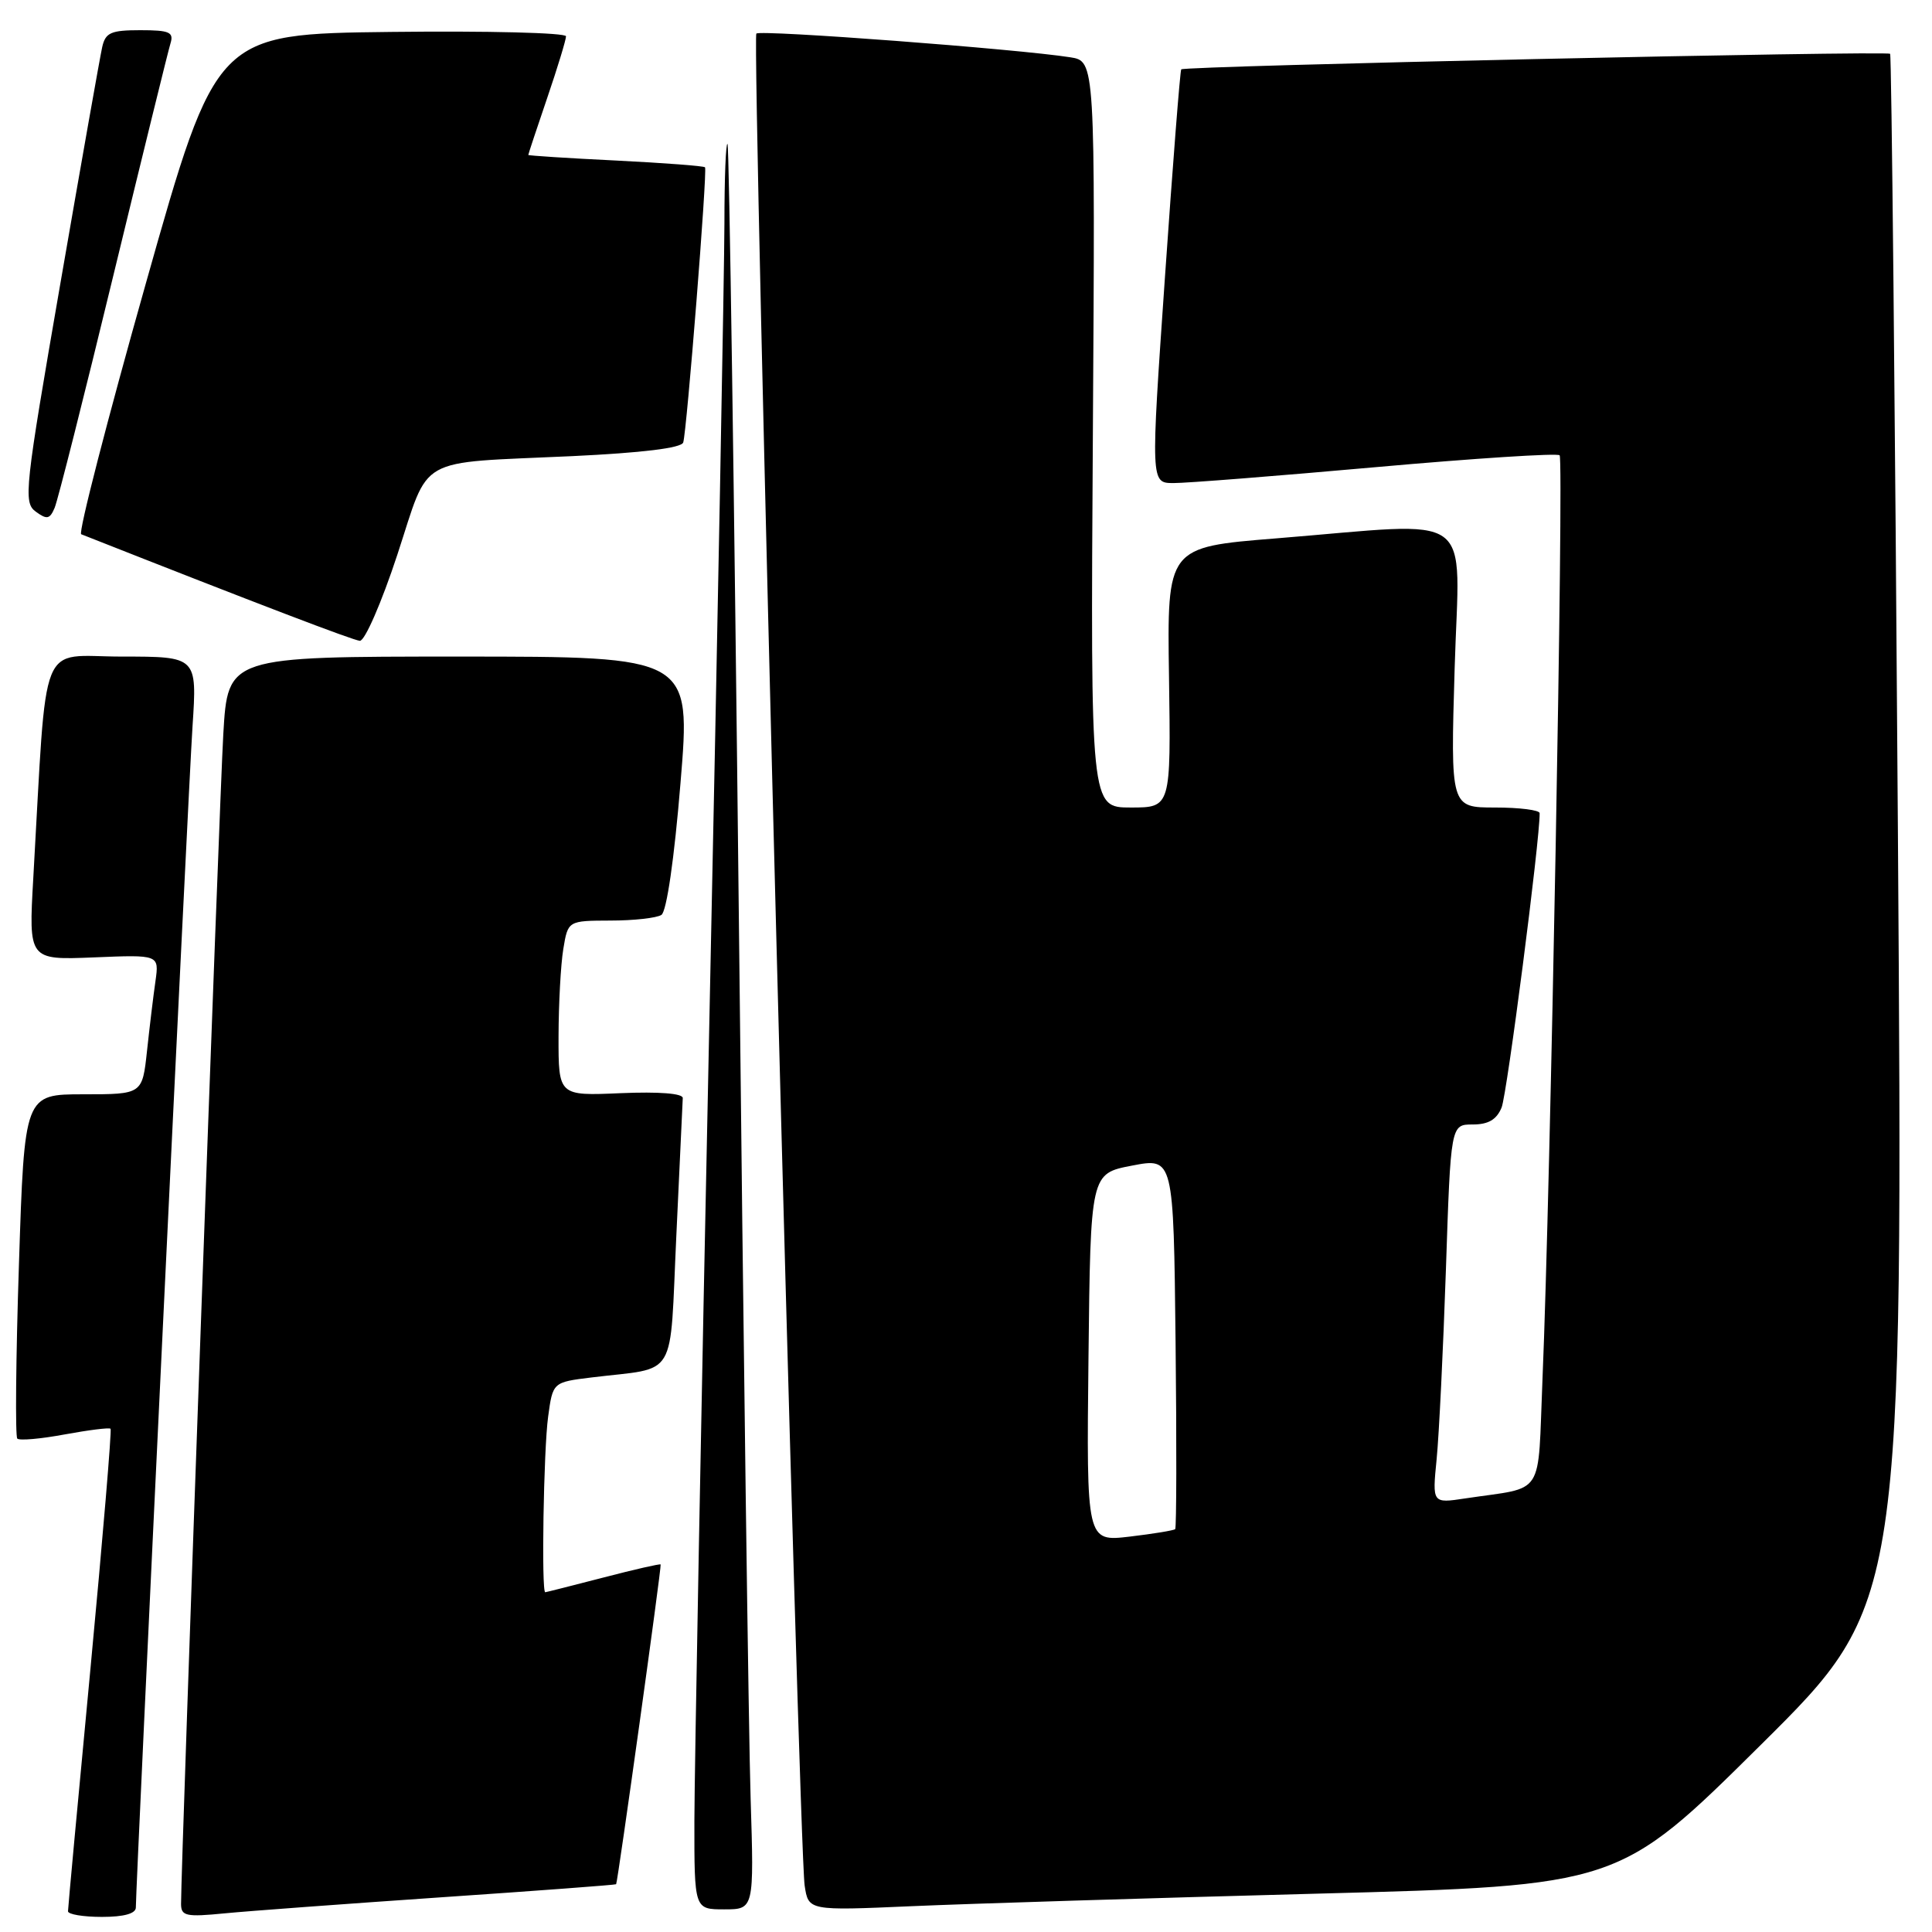 <?xml version="1.0" encoding="UTF-8" standalone="no"?>
<!DOCTYPE svg PUBLIC "-//W3C//DTD SVG 1.1//EN" "http://www.w3.org/Graphics/SVG/1.1/DTD/svg11.dtd" >
<svg xmlns="http://www.w3.org/2000/svg" xmlns:xlink="http://www.w3.org/1999/xlink" version="1.1" viewBox="0 0 256 256">
 <g >
 <path fill="currentColor"
d=" M 18.00 252.75 C 18.01 249.51 24.97 104.37 25.51 96.25 C 26.12 87.00 26.12 87.00 16.15 87.00 C 4.99 87.00 6.28 83.77 4.41 116.36 C 3.79 127.21 3.79 127.21 12.44 126.86 C 21.09 126.50 21.09 126.50 20.60 130.00 C 20.32 131.93 19.82 136.09 19.48 139.25 C 18.86 145.00 18.86 145.00 11.05 145.00 C 3.24 145.00 3.24 145.00 2.51 167.55 C 2.10 179.96 2.01 190.34 2.29 190.62 C 2.57 190.91 5.40 190.66 8.57 190.07 C 11.74 189.49 14.48 189.14 14.65 189.32 C 14.82 189.49 13.62 203.77 11.99 221.06 C 10.35 238.35 9.01 252.84 9.01 253.25 C 9.00 253.66 11.02 254.00 13.50 254.00 C 16.43 254.00 18.00 253.56 18.00 252.75 Z  M 58.50 251.40 C 71.15 250.54 81.56 249.76 81.64 249.67 C 81.85 249.43 87.68 207.55 87.54 207.30 C 87.48 207.18 84.07 207.96 79.96 209.03 C 75.86 210.09 72.39 210.97 72.25 210.98 C 71.72 211.02 72.03 192.06 72.63 187.72 C 73.25 183.15 73.25 183.15 78.38 182.52 C 89.94 181.10 88.70 183.18 89.62 163.69 C 90.07 154.24 90.45 146.05 90.47 145.50 C 90.49 144.88 87.33 144.64 82.25 144.85 C 74.00 145.21 74.00 145.21 74.01 137.35 C 74.02 133.03 74.30 127.81 74.64 125.75 C 75.26 122.00 75.26 122.00 80.88 121.98 C 83.97 121.98 87.01 121.64 87.64 121.23 C 88.33 120.80 89.35 113.77 90.17 103.75 C 91.56 87.00 91.56 87.00 60.88 87.00 C 30.19 87.00 30.19 87.00 29.59 97.25 C 29.07 106.01 23.98 247.18 23.99 252.30 C 24.00 253.89 24.67 254.03 29.75 253.53 C 32.91 253.22 45.85 252.27 58.50 251.40 Z  M 99.46 238.25 C 99.20 230.14 98.50 177.60 97.90 121.50 C 97.29 65.40 96.62 19.31 96.40 19.08 C 96.18 18.85 95.99 23.58 95.99 29.58 C 95.98 35.59 95.09 83.03 94.00 135.00 C 92.91 186.97 92.02 234.79 92.01 241.25 C 92.00 253.00 92.00 253.00 95.96 253.00 C 99.92 253.00 99.92 253.00 99.46 238.25 Z  M 174.50 250.92 C 214.50 249.86 214.50 249.86 233.34 231.18 C 252.18 212.50 252.18 212.50 251.48 110.00 C 251.10 53.62 250.64 7.34 250.45 7.13 C 250.04 6.70 156.92 8.73 156.52 9.19 C 156.37 9.36 155.40 21.76 154.36 36.75 C 152.47 64.00 152.47 64.00 155.48 64.01 C 157.14 64.02 169.21 63.07 182.30 61.90 C 195.40 60.73 206.36 60.02 206.66 60.33 C 207.23 60.90 205.44 157.86 204.39 182.69 C 203.72 198.71 204.88 196.93 194.14 198.55 C 189.78 199.21 189.78 199.21 190.36 193.36 C 190.68 190.14 191.23 178.84 191.59 168.25 C 192.23 149.00 192.23 149.00 195.14 149.00 C 197.21 149.00 198.31 148.36 198.97 146.75 C 199.69 145.00 204.07 111.14 204.01 107.75 C 204.01 107.34 201.35 107.00 198.10 107.00 C 192.20 107.00 192.20 107.00 192.75 88.50 C 193.38 67.25 196.02 69.17 169.07 71.34 C 154.64 72.50 154.64 72.50 154.90 89.75 C 155.15 107.00 155.15 107.00 149.83 107.00 C 144.50 107.00 144.50 107.00 144.81 57.56 C 145.12 8.11 145.12 8.11 141.81 7.59 C 134.92 6.50 100.75 3.92 100.22 4.45 C 99.60 5.07 105.85 244.67 106.62 249.84 C 107.12 253.18 107.12 253.18 120.81 252.58 C 128.34 252.25 152.50 251.50 174.50 250.92 Z  M 52.64 73.53 C 57.04 60.16 54.82 61.42 75.83 60.44 C 85.07 60.00 90.29 59.37 90.53 58.63 C 91.00 57.20 93.75 22.61 93.42 22.17 C 93.29 21.99 87.96 21.59 81.59 21.27 C 75.21 20.96 70.00 20.62 70.00 20.53 C 70.00 20.43 71.12 17.04 72.50 13.00 C 73.88 8.96 75.00 5.27 75.00 4.81 C 75.00 4.34 64.57 4.08 51.83 4.23 C 28.66 4.50 28.66 4.50 19.34 37.50 C 14.21 55.65 10.35 70.63 10.76 70.79 C 34.40 80.12 46.75 84.83 47.68 84.91 C 48.33 84.96 50.56 79.85 52.64 73.53 Z  M 15.02 36.50 C 18.89 20.55 22.29 6.71 22.59 5.75 C 23.05 4.26 22.46 4.00 18.59 4.00 C 14.69 4.00 13.97 4.32 13.54 6.25 C 13.26 7.49 10.77 21.55 8.01 37.50 C 3.27 64.85 3.08 66.57 4.73 67.79 C 6.22 68.88 6.60 68.80 7.24 67.29 C 7.66 66.30 11.16 52.45 15.02 36.50 Z  M 144.23 179.89 C 144.50 155.50 144.50 155.50 150.00 154.45 C 155.50 153.39 155.50 153.39 155.77 177.84 C 155.92 191.29 155.89 202.44 155.72 202.62 C 155.54 202.79 152.82 203.24 149.68 203.61 C 143.96 204.28 143.96 204.28 144.23 179.89 Z "/>
</g>
</svg>